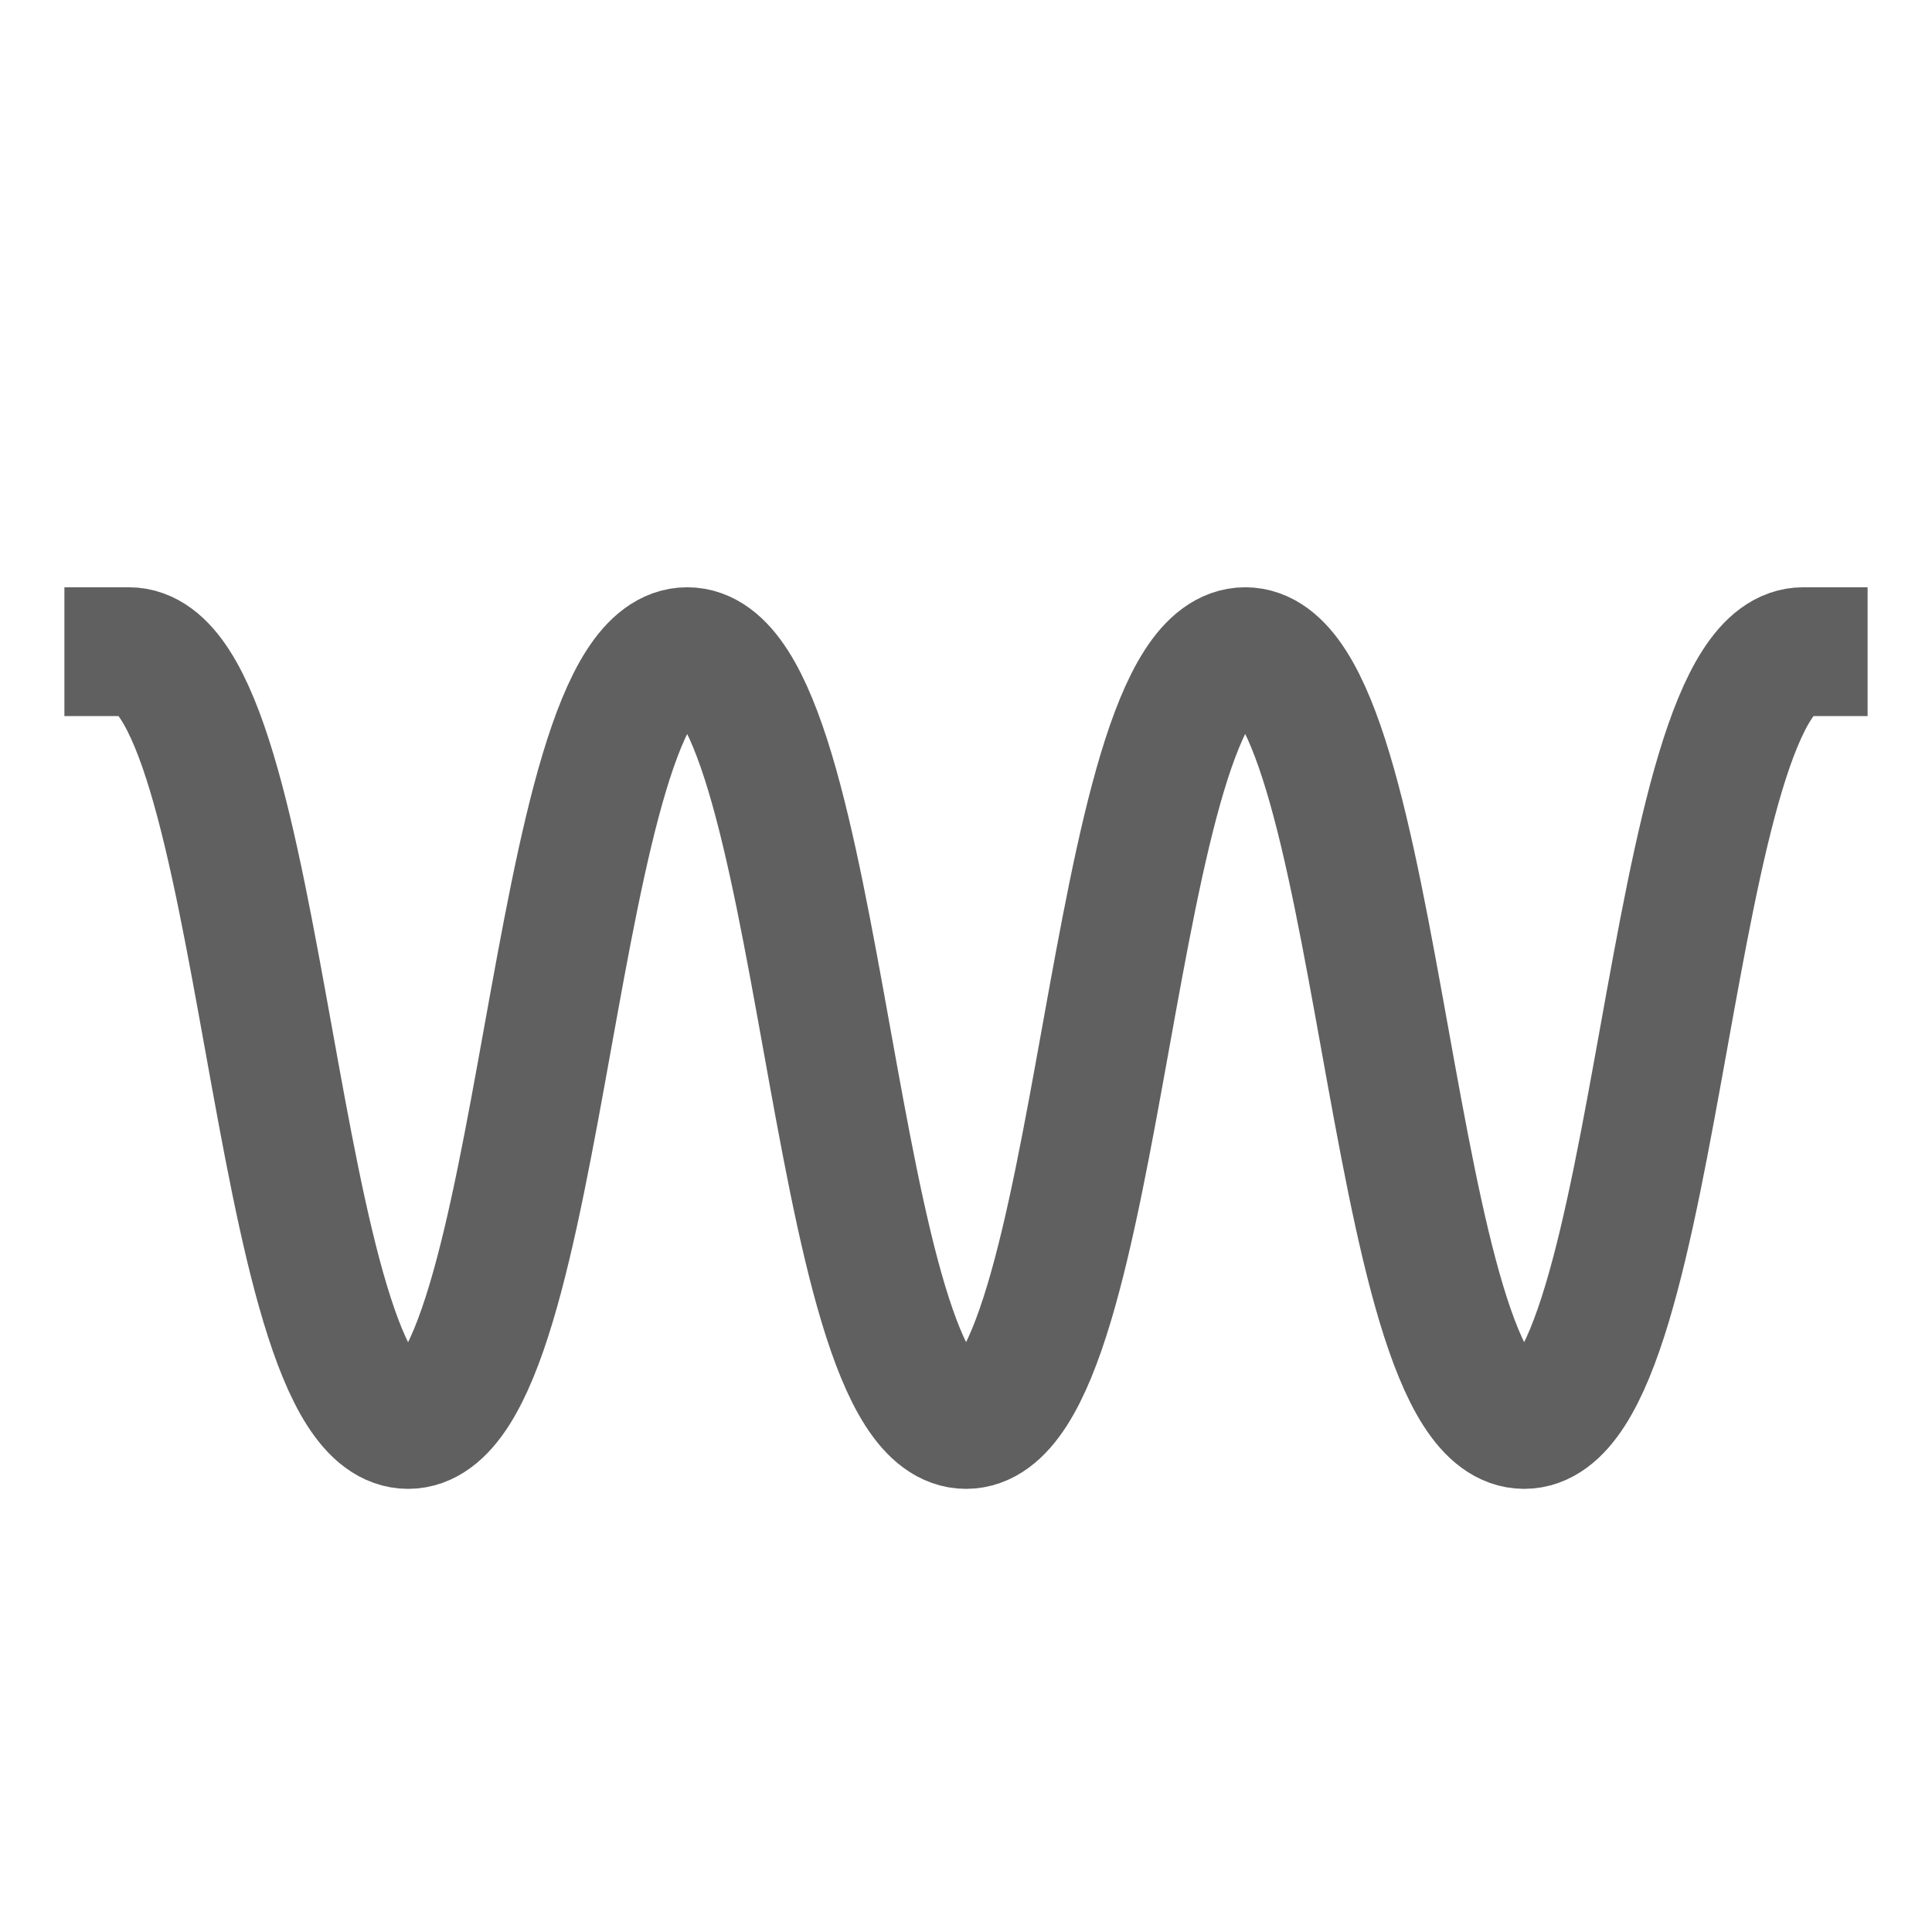 <?xml version="1.0" encoding="UTF-8" standalone="no"?>
<svg width="30px" height="30px" viewBox="0 0 30 30" version="1.1" xmlns="http://www.w3.org/2000/svg" xmlns:xlink="http://www.w3.org/1999/xlink" xmlns:sketch="http://www.bohemiancoding.com/sketch/ns">
    <!-- Generator: Sketch 3.3.3 (12072) - http://www.bohemiancoding.com/sketch -->
    <title>oscillation-state</title>
    <desc>Created with Sketch.</desc>
    <defs></defs>
    <g id="Temporal-Properties-Editor" stroke="none" stroke-width="1" fill="none" fill-rule="evenodd" sketch:type="MSPage">
        <g id="oscillation-state" sketch:type="MSArtboardGroup" stroke="#606060" stroke-width="2" stroke-linecap="square">
            <path d="M28,10.119 C25.834,10.119 25.834,22.119 23.667,22.119 C21.501,22.119 21.501,10.119 19.336,10.119 C17.168,10.119 17.168,22.119 15.001,22.119 C12.836,22.119 12.836,10.119 10.671,10.119 C8.504,10.119 8.504,22.119 6.337,22.119 C4.168,22.119 4.168,10.119 2,10.119" id="Stroke-2" sketch:type="MSShapeGroup"></path>
        </g>
    </g>
</svg>